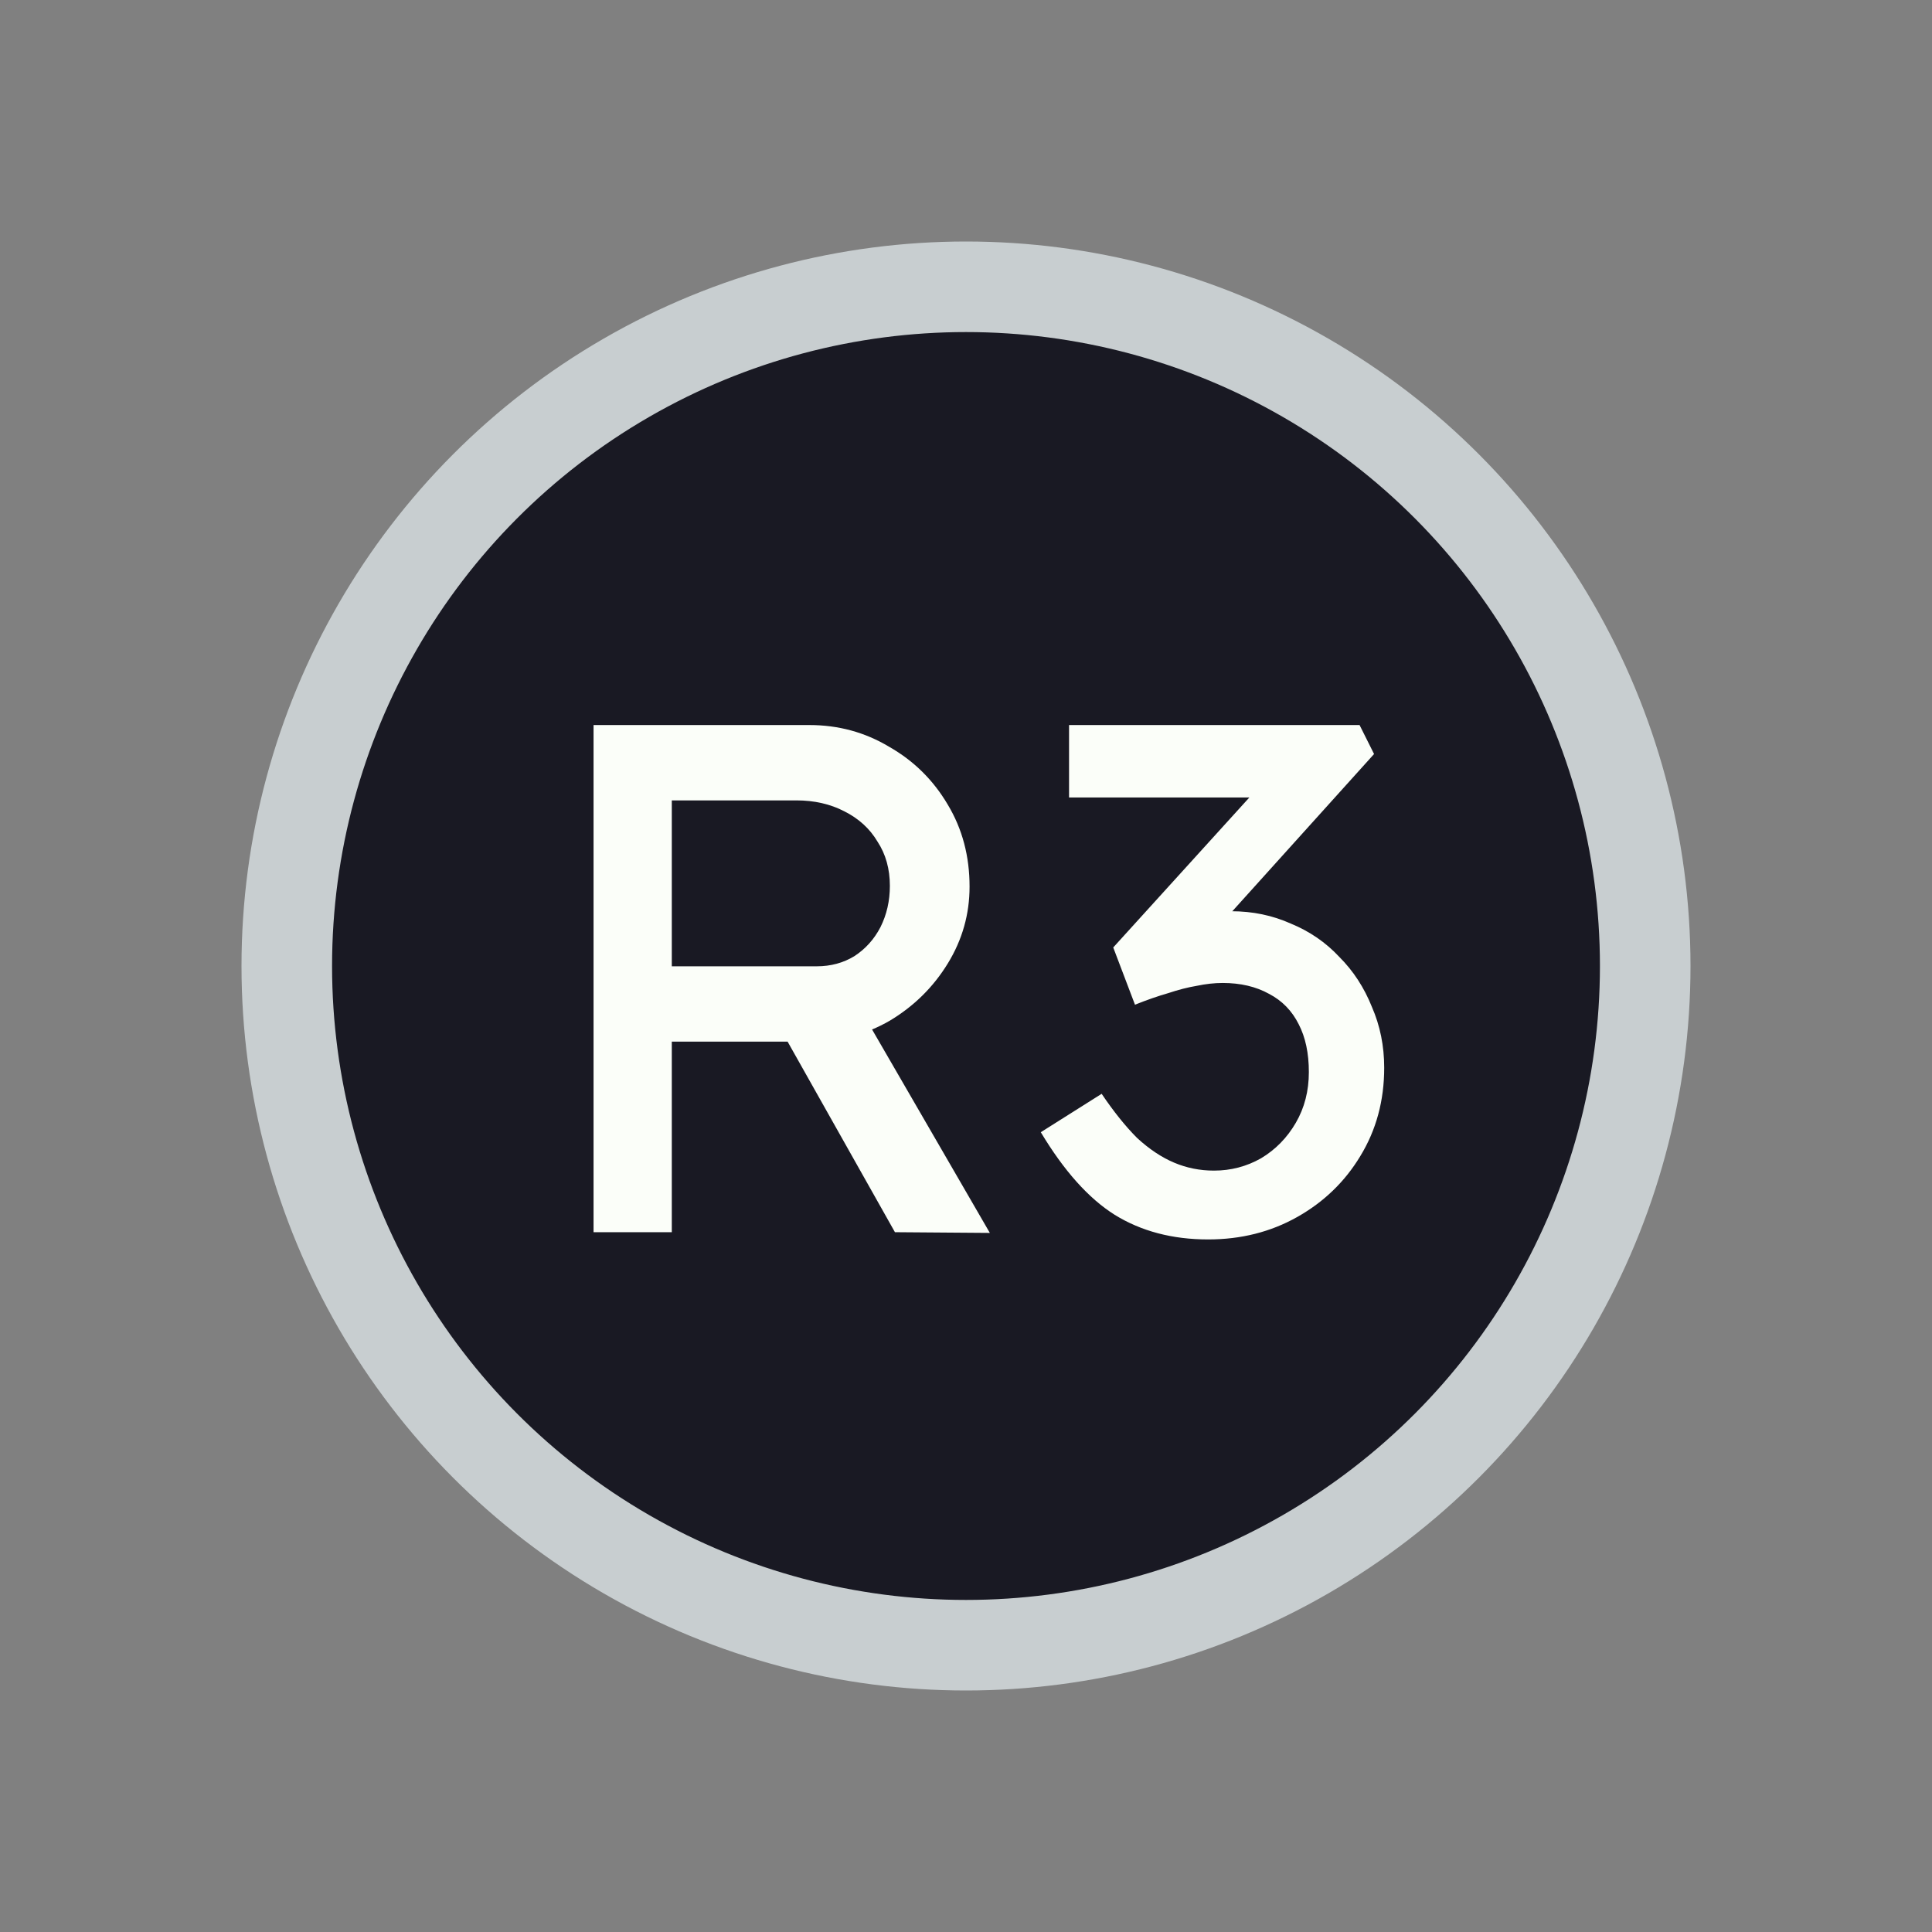 <svg width="128" height="128" viewBox="0 0 128 128" fill="none" xmlns="http://www.w3.org/2000/svg">
<rect x="0" y="0" width="128" height="128" fill="#808080" stroke="none"/>
<circle cx="64" cy="64" r="45" fill="#191923" stroke="#C8CED0" stroke-width="6"/>
<path d="M39.324 81.636V48.036H53.628C55.548 48.036 57.308 48.516 58.908 49.476C60.54 50.404 61.836 51.684 62.796 53.316C63.756 54.916 64.236 56.724 64.236 58.74C64.236 60.564 63.756 62.26 62.796 63.828C61.836 65.396 60.556 66.66 58.956 67.62C57.356 68.548 55.58 69.012 53.628 69.012H44.508V81.636H39.324ZM59.292 81.636L50.748 66.468L56.076 65.268L65.58 81.684L59.292 81.636ZM44.508 64.02H54.108C55.036 64.02 55.868 63.796 56.604 63.348C57.34 62.868 57.916 62.228 58.332 61.428C58.748 60.596 58.956 59.684 58.956 58.692C58.956 57.572 58.684 56.596 58.14 55.764C57.628 54.9 56.892 54.228 55.932 53.748C55.004 53.268 53.948 53.028 52.764 53.028H44.508V64.02ZM80.043 82.116C77.675 82.116 75.611 81.572 73.851 80.484C72.123 79.396 70.491 77.572 68.955 75.012L72.987 72.468C73.787 73.652 74.571 74.628 75.339 75.396C76.139 76.132 76.955 76.676 77.787 77.028C78.619 77.38 79.499 77.556 80.427 77.556C81.547 77.556 82.587 77.284 83.547 76.74C84.507 76.164 85.275 75.38 85.851 74.388C86.427 73.396 86.715 72.276 86.715 71.028C86.715 69.78 86.491 68.724 86.043 67.86C85.595 66.964 84.939 66.292 84.075 65.844C83.211 65.364 82.187 65.124 81.003 65.124C80.459 65.124 79.883 65.188 79.275 65.316C78.699 65.412 78.075 65.572 77.403 65.796C76.731 65.988 75.995 66.244 75.195 66.564L73.755 62.772L84.123 51.348L85.131 52.836H70.827V48.036H90.075L91.035 49.956L80.043 62.148L78.843 60.9C79.099 60.772 79.515 60.66 80.091 60.564C80.699 60.436 81.195 60.372 81.579 60.372C82.987 60.372 84.299 60.644 85.515 61.188C86.763 61.7 87.835 62.436 88.731 63.396C89.659 64.324 90.379 65.428 90.891 66.708C91.435 67.956 91.707 69.3 91.707 70.74C91.707 72.916 91.179 74.868 90.123 76.596C89.099 78.292 87.707 79.636 85.947 80.628C84.187 81.62 82.219 82.116 80.043 82.116Z" fill="#FBFEF9"/>
</svg>
